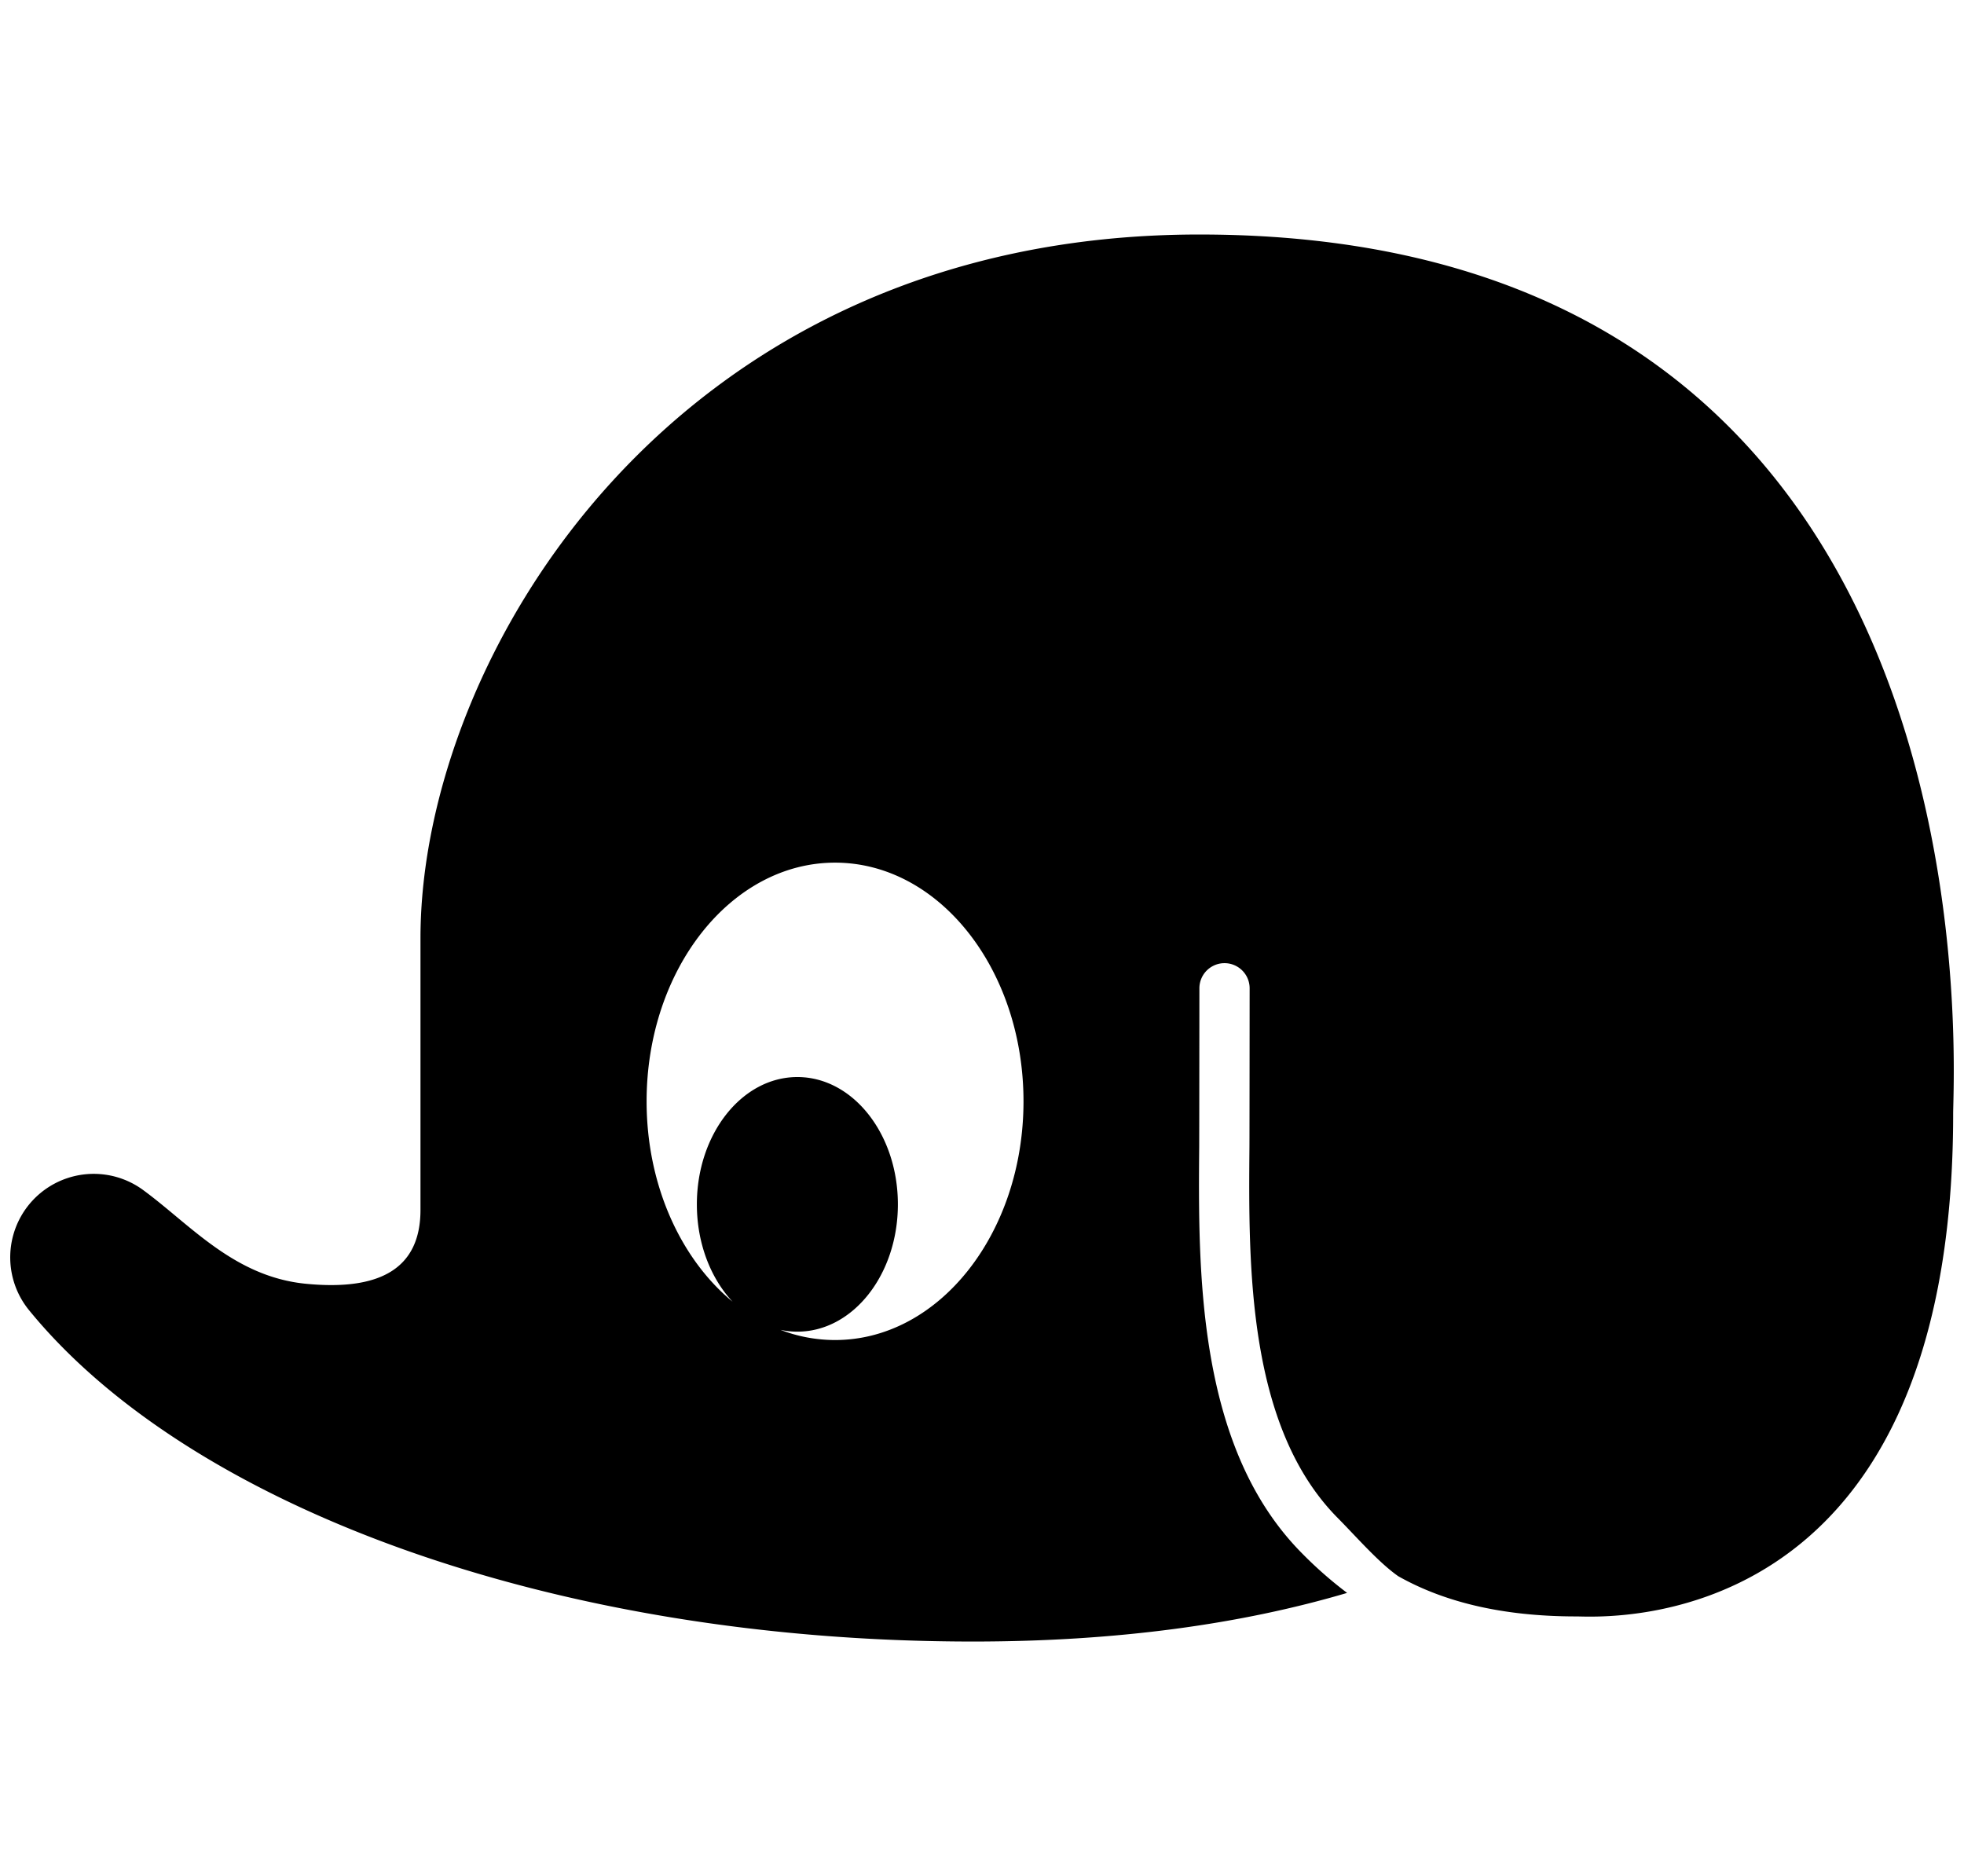 <svg xmlns="http://www.w3.org/2000/svg" viewBox="0 0 1072 1024" role="img"><path d="M558.652 601.142c0 71.962-46.057 130.285-102.853 130.285a82.797 82.797 0 01-29.8-5.553 43.423 43.423 0 009.223.982c30.298 0 54.865-31.114 54.865-69.487 0-38.373-24.567-69.488-54.865-69.488s-54.854 31.115-54.854 69.488c0 21.323 7.578 40.397 19.5 53.137-28.238-23.23-46.933-63.532-46.933-109.364 0-71.95 46.058-130.285 102.864-130.285 56.796 0 102.853 58.334 102.853 130.285zM654.66 128c-288.003 0-425.154 231.525-425.154 384v148.412c0 32.145-22.283 44.222-62.48 40.314-39.414-3.836-63.259-32.452-89.188-51.384a45.585 45.585 0 00-61.898 65.9C102.82 821.658 300.84 896 531.23 896c78.7 0 146.578-9.555 204.06-26.545a221.548 221.548 0 01-24.568-21.56c-25.728-25.941-42.138-61.579-50.13-108.926-6.642-39.226-6.31-80.108-6.038-112.964.047-6.322.106-86.572.106-86.572a13.71 13.71 0 1127.422 0s-.048 80.415-.107 86.797c-.52 64.361-1.231 152.485 48.224 202.354 9.815 9.898 22.27 24.272 33.02 31.766 24.403 13.77 56.062 21.94 97.146 21.94 13.722 0 205.717 13.71 205.717-274.293 0-27.421 27.432-479.997-411.422-479.997z"/></svg>